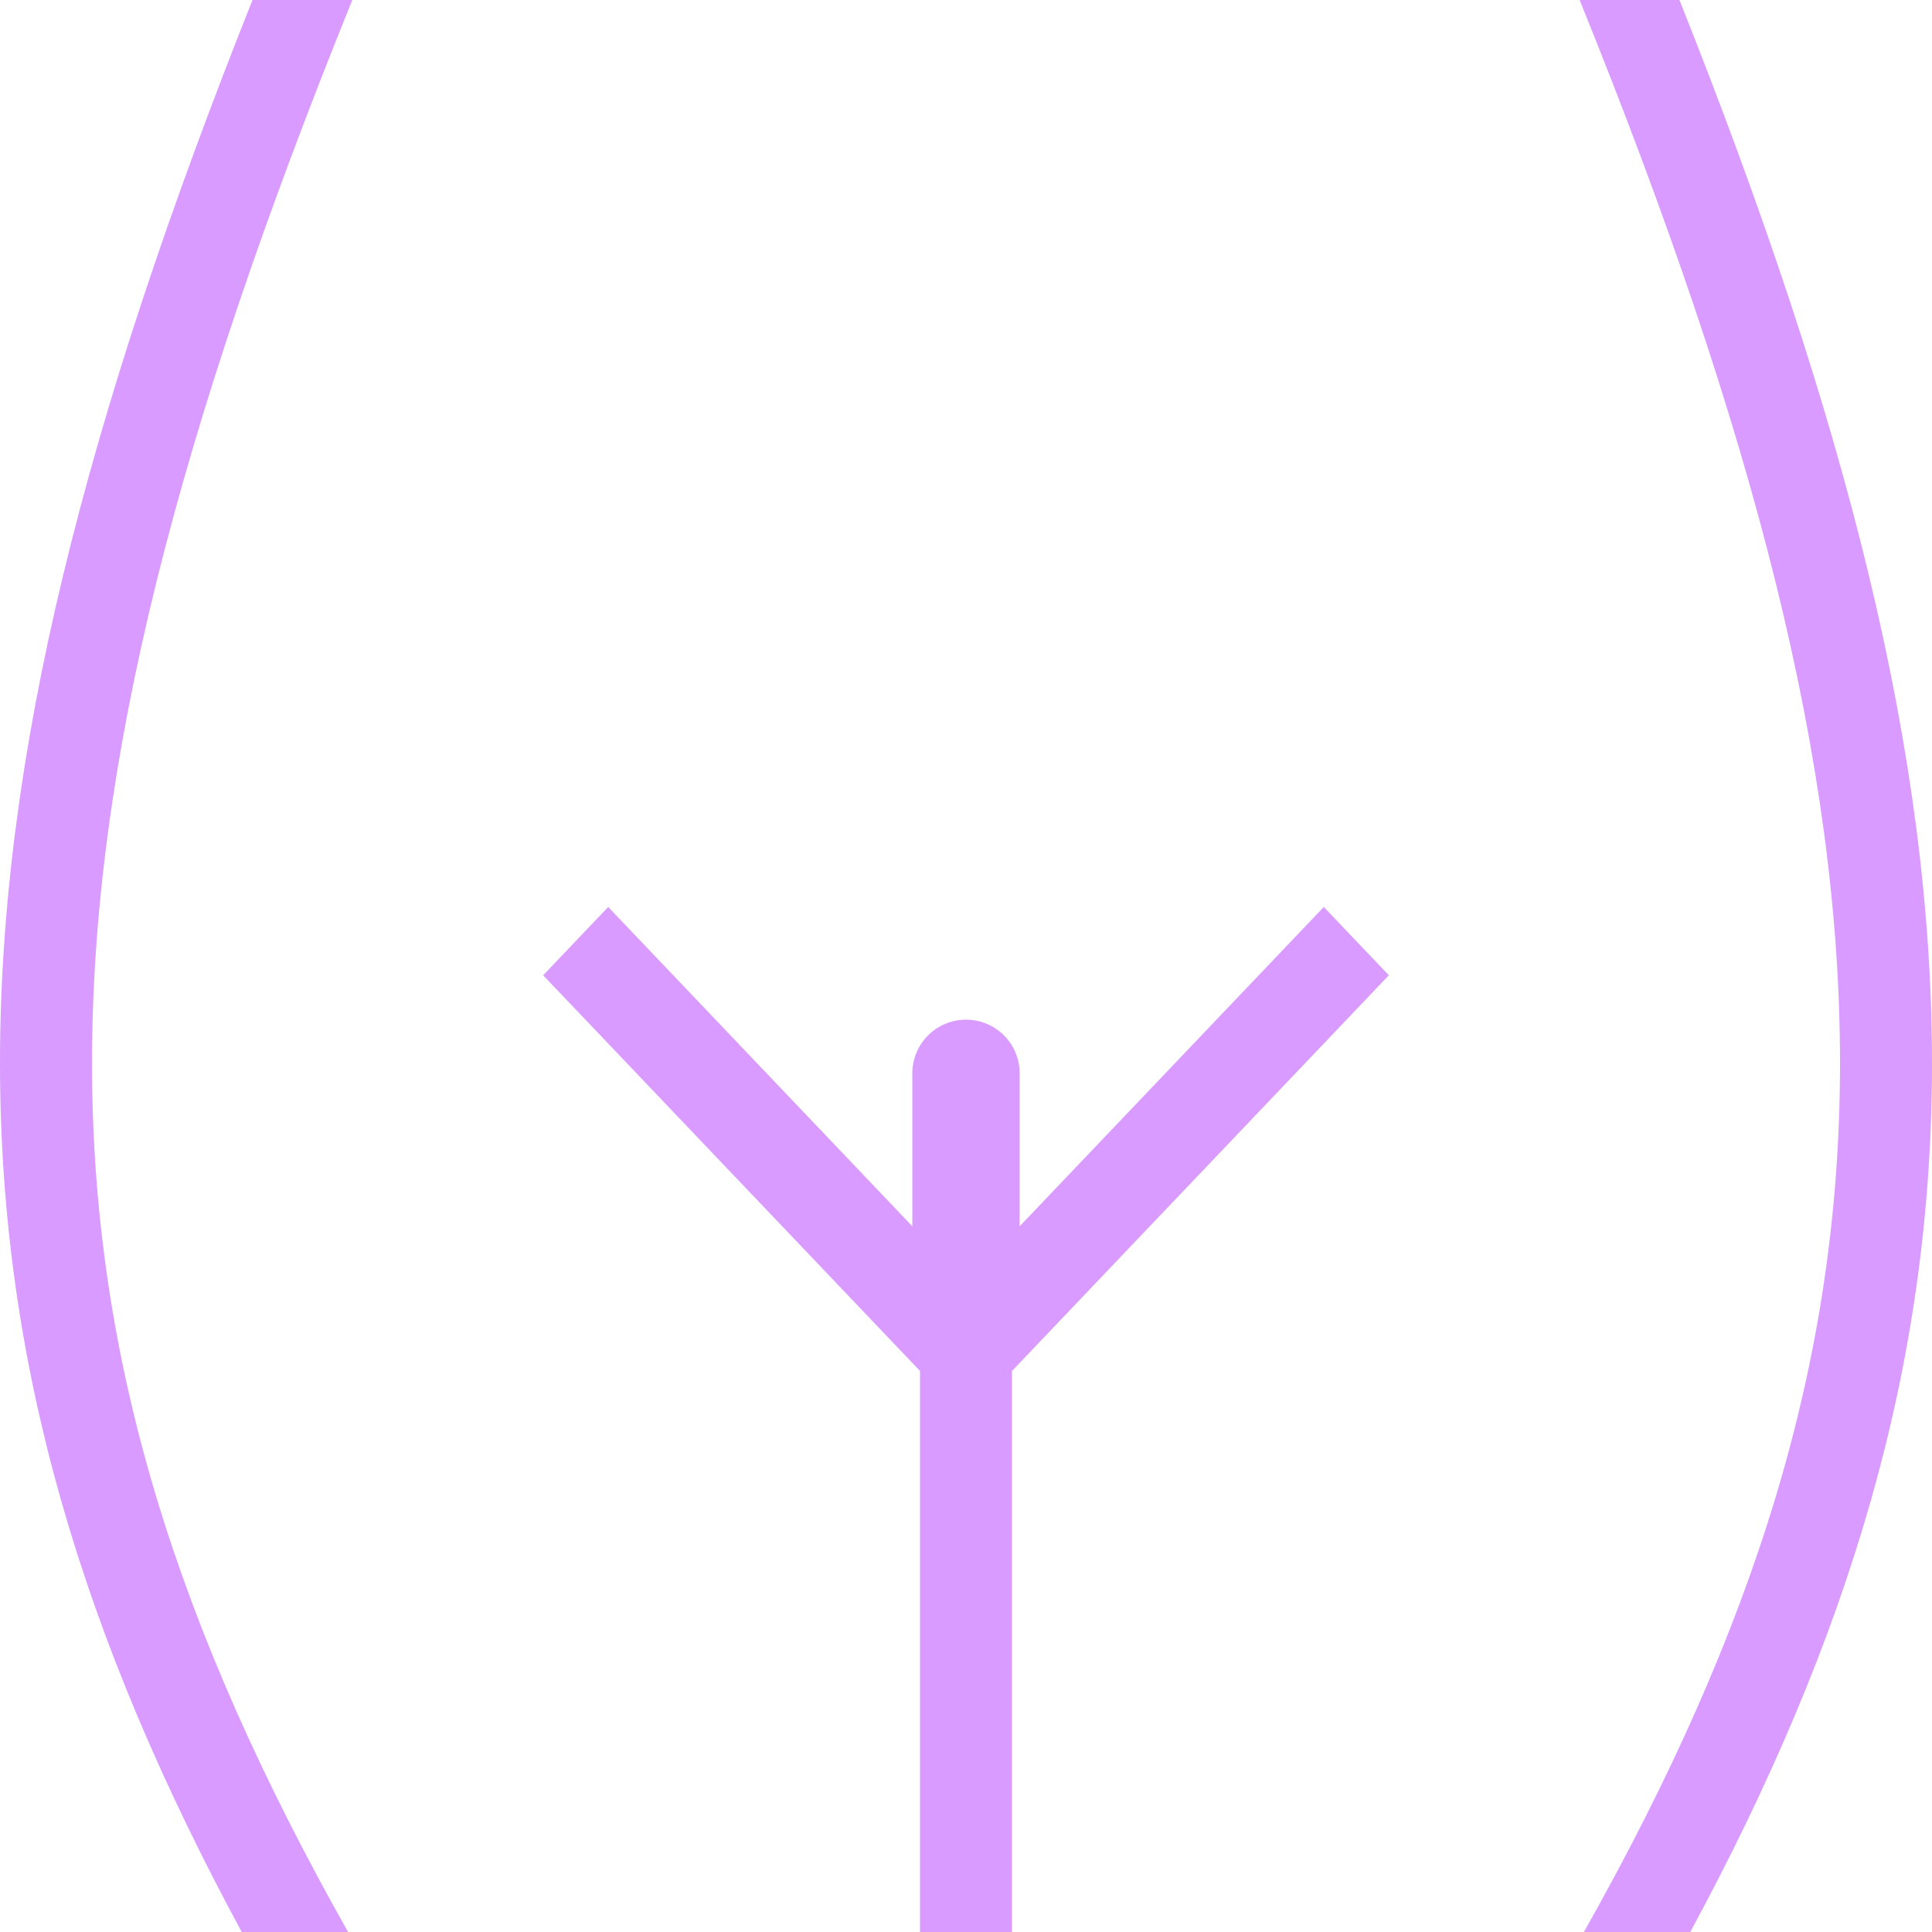 <svg width="36" height="36" viewBox="0 0 36 36" fill="none" xmlns="http://www.w3.org/2000/svg">
<path d="M29.434 0H31.294C34.421 7.848 36.008 14.106 36 19.852C35.992 25.466 34.462 30.512 31.496 36H29.514C32.706 30.342 34.278 25.365 34.286 19.849C34.293 14.288 32.71 8.09 29.434 0ZM4.705 0H6.565C3.288 8.09 1.707 14.288 1.715 19.849C1.722 25.365 3.294 30.342 6.486 36H4.504C1.538 30.511 0.008 25.466 3.00949e-05 19.852C-0.008 14.106 1.579 7.848 4.705 0ZM17.143 25.546V36H18.857V25.546L25.879 18.173L24.667 16.9L18 23.9L11.333 16.9L10.121 18.173L17.143 25.546Z" fill="#D99BFF"/>
<path d="M17 20V23C17 23.265 17.105 23.52 17.293 23.707C17.48 23.895 17.735 24 18 24C18.265 24 18.52 23.895 18.707 23.707C18.895 23.52 19 23.265 19 23V20C19 19.735 18.895 19.48 18.707 19.293C18.52 19.105 18.265 19 18 19C17.735 19 17.48 19.105 17.293 19.293C17.105 19.48 17 19.735 17 20Z" fill="#D99BFF"/>
</svg>
